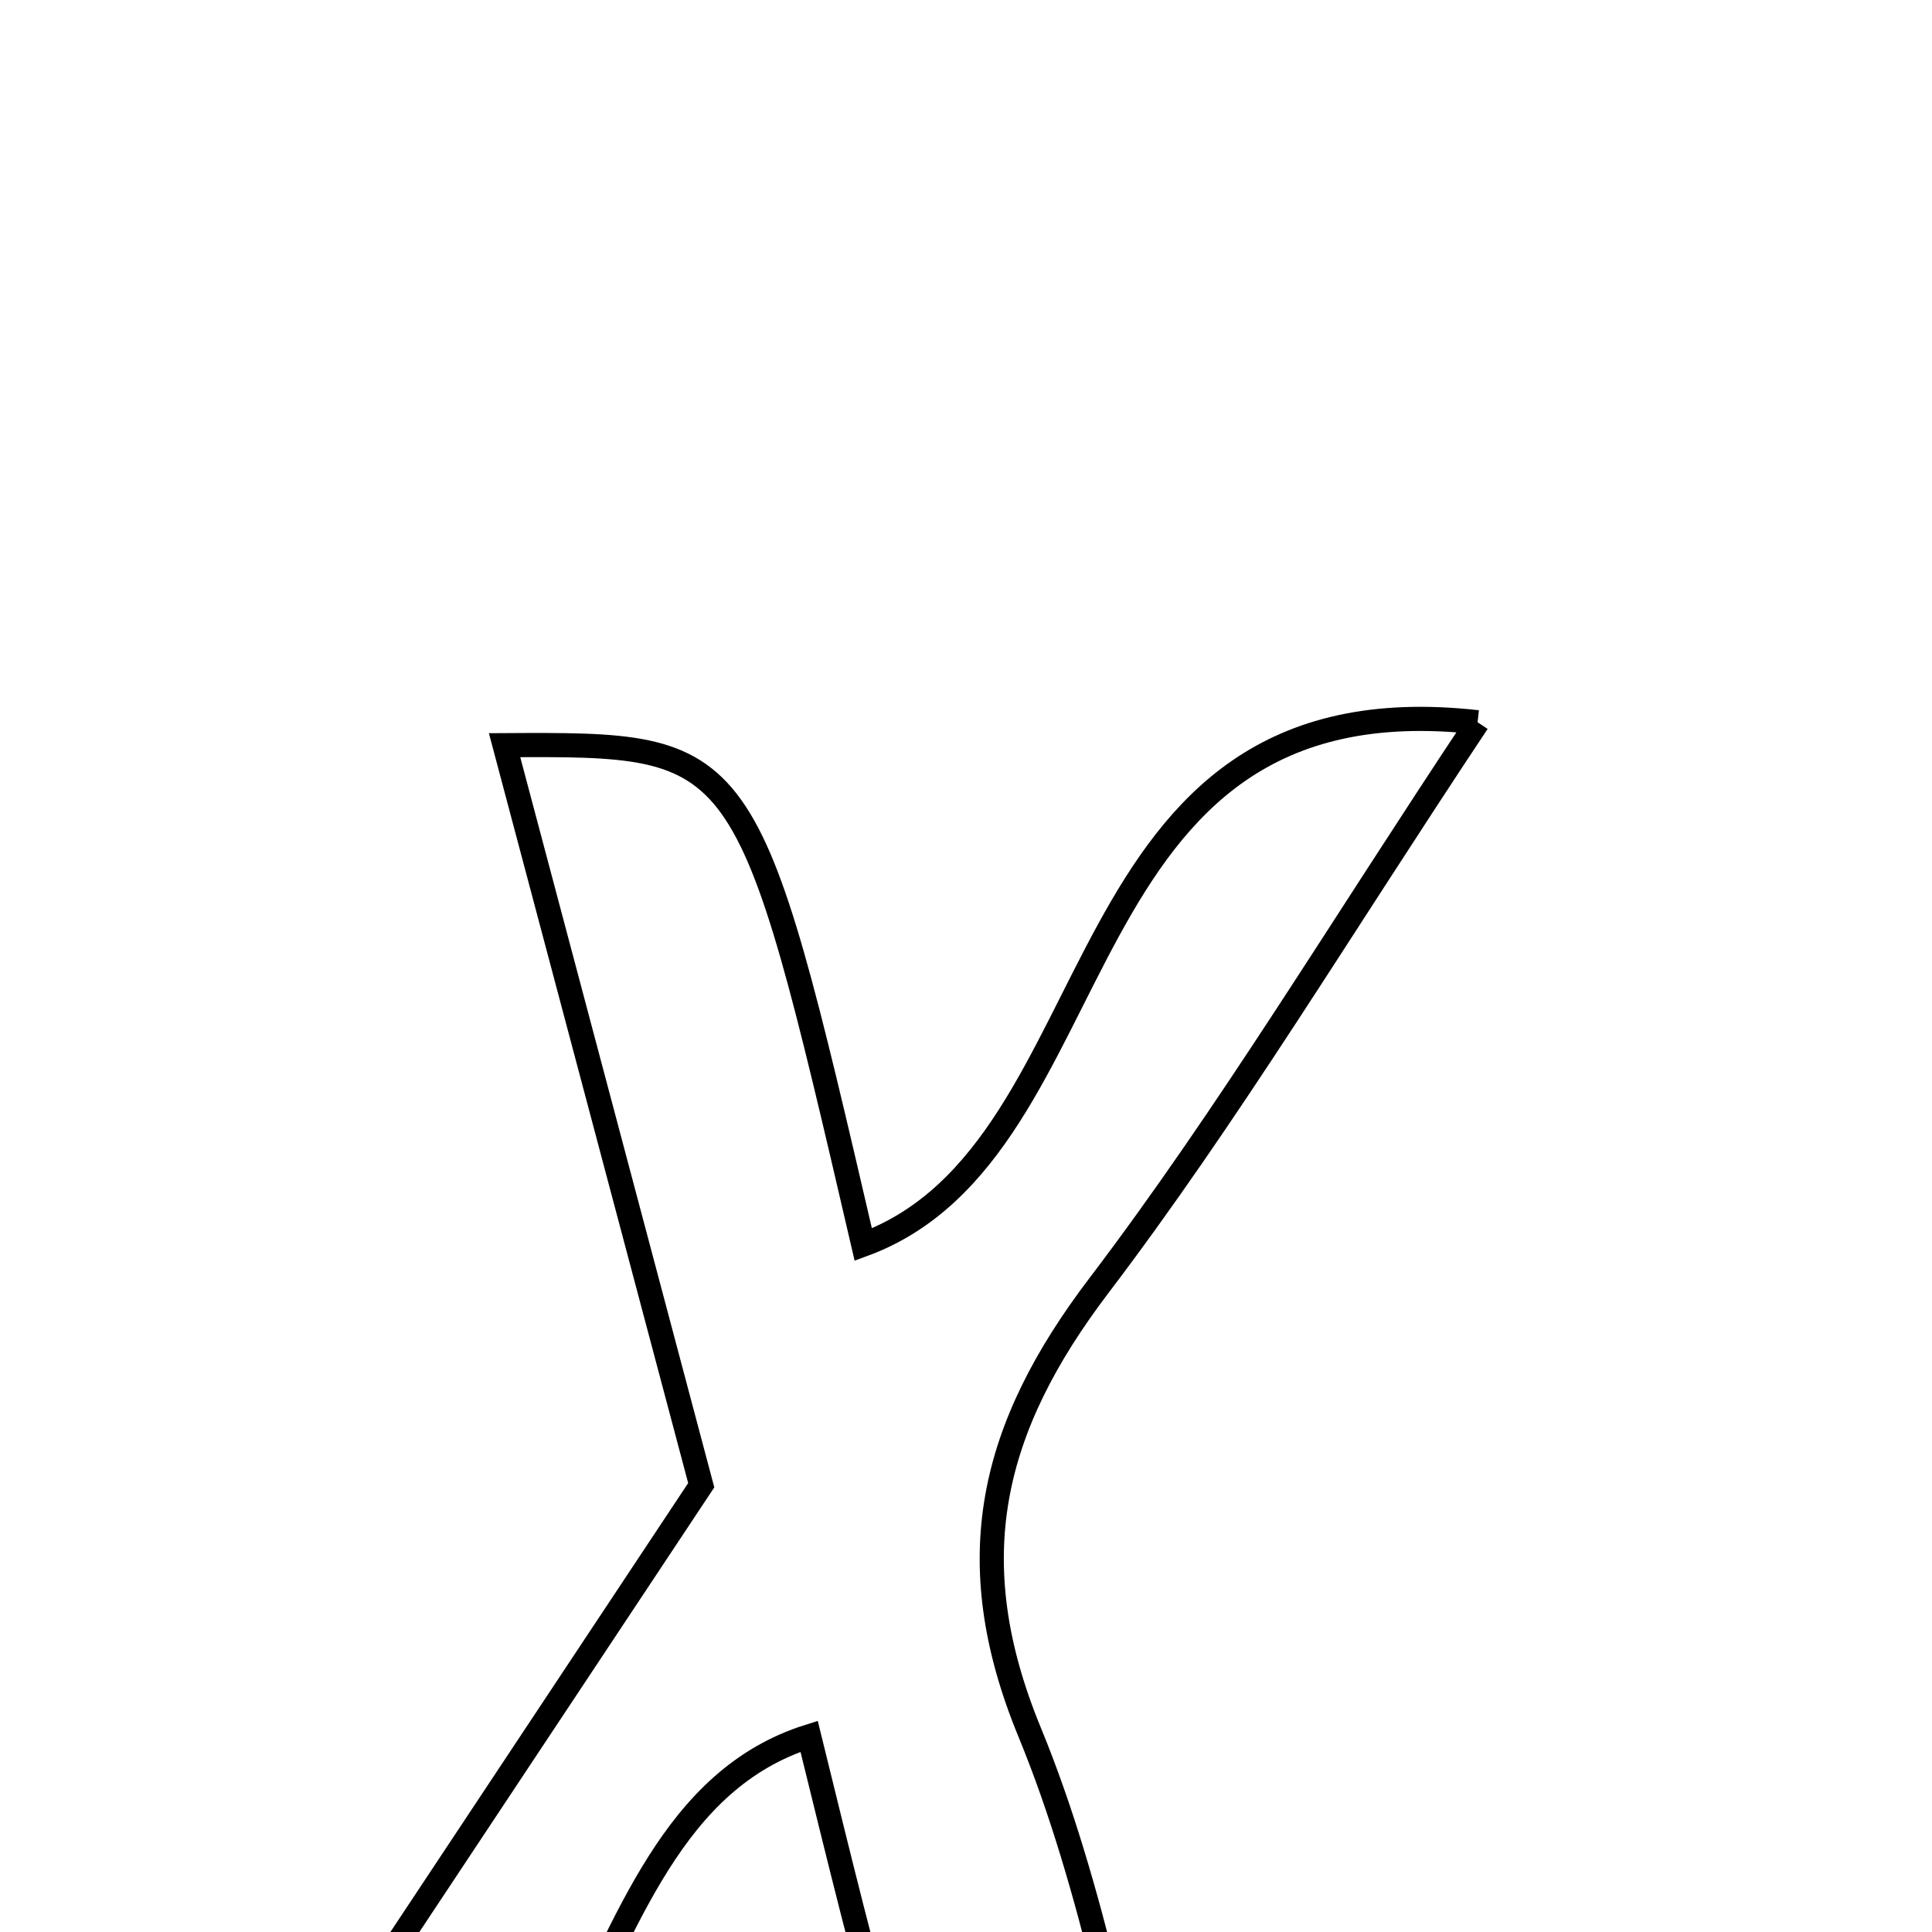 <svg xmlns="http://www.w3.org/2000/svg" viewBox="0.0 0.0 24.0 24.0" height="200px" width="200px"><path fill="none" stroke="black" stroke-width=".3" stroke-opacity="1.0"  filling="0" d="M18.355 8.972 C16.638 11.552 15.262 13.849 13.652 15.969 C12.312 17.732 11.906 19.37 12.789 21.514 C13.595 23.471 13.949 25.614 14.506 27.689 C11.655 28.099 11.655 28.099 10.051 21.569 C6.655 22.635 7.8 28.839 2.333 28.065 C4.649 24.574 6.645 21.564 8.711 18.45 C7.908 15.431 7.098 12.382 6.268 9.257 C9.279 9.24 9.279 9.24 10.724 15.461 C13.944 14.277 13.091 8.38 18.355 8.972"></path></svg>